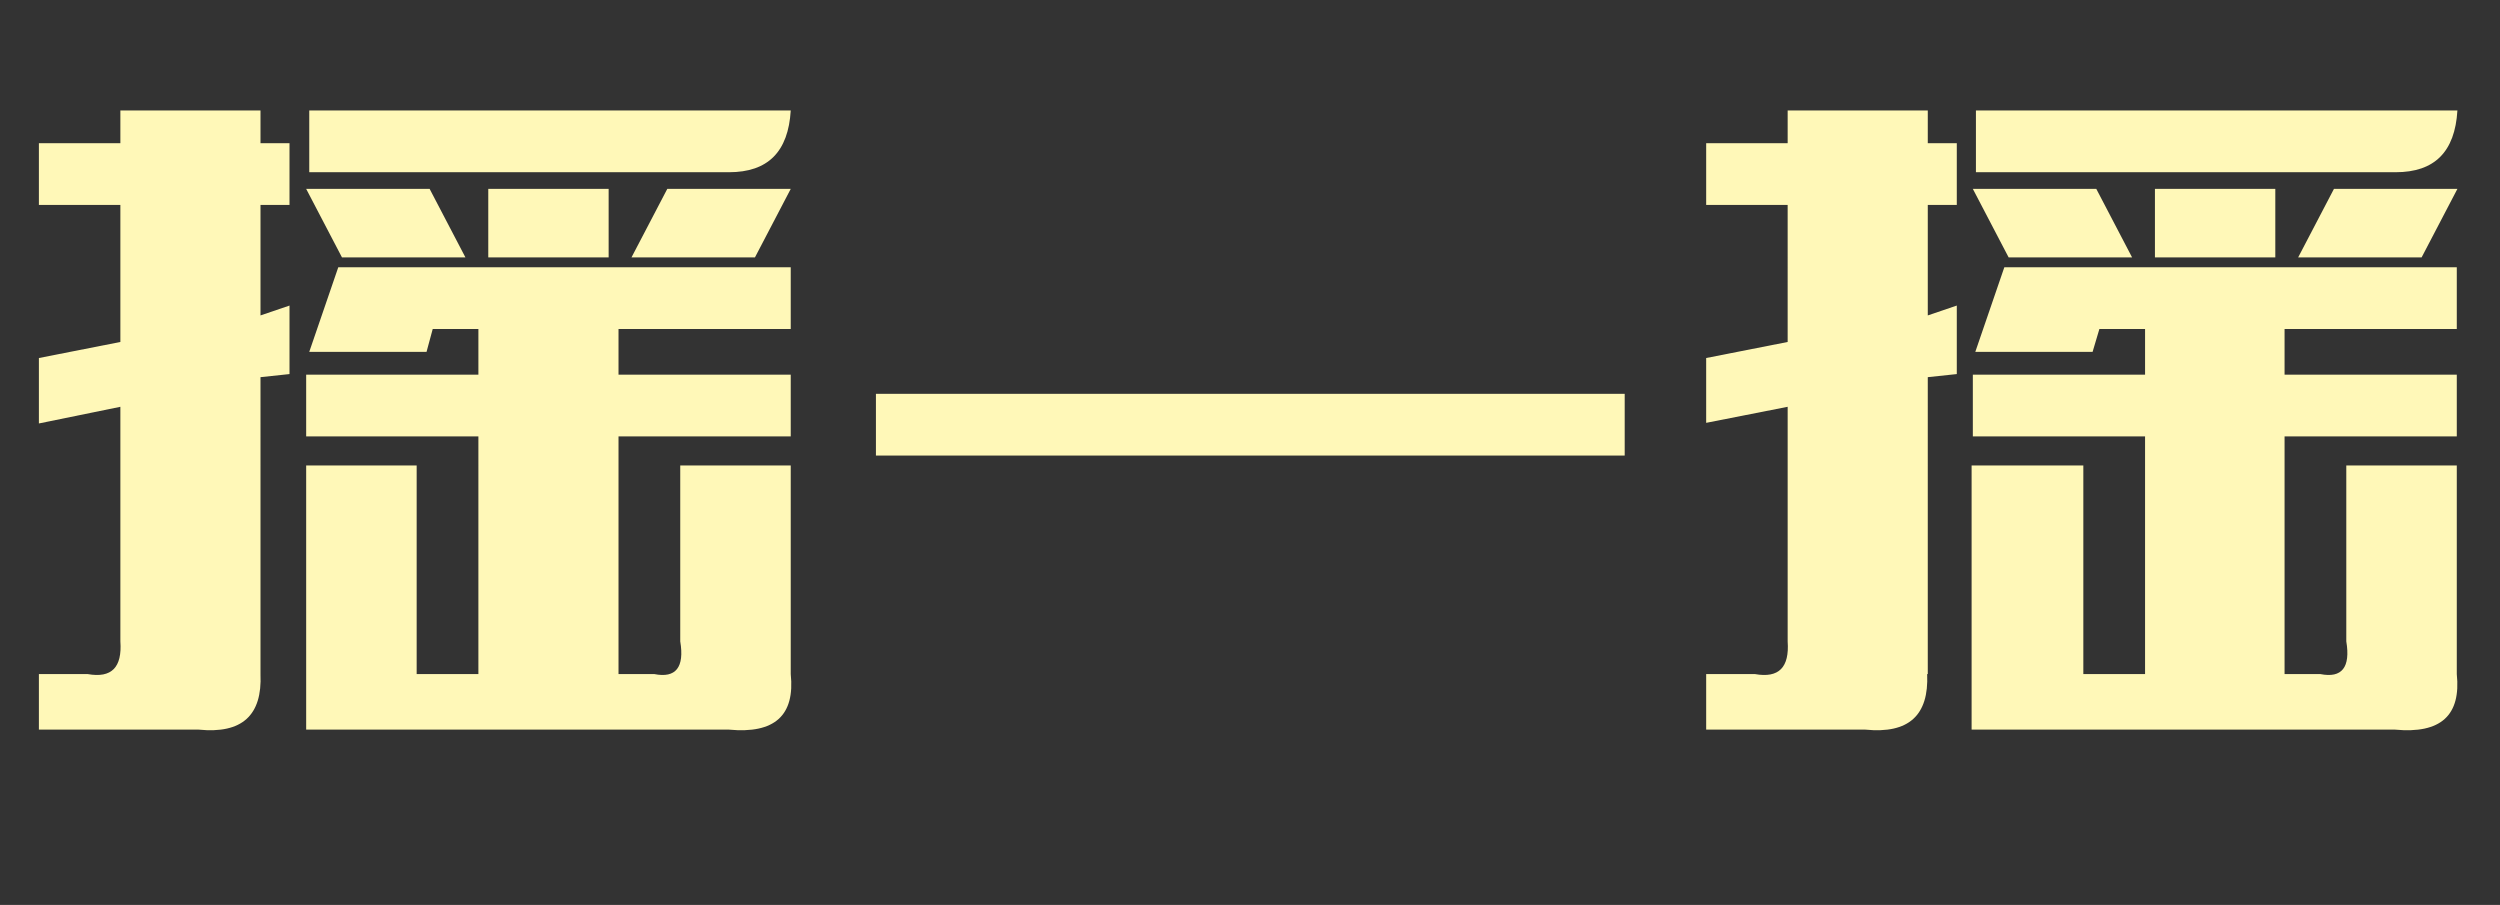 <?xml version="1.0" encoding="utf-8"?>
<!-- Generator: Adobe Illustrator 17.0.0, SVG Export Plug-In . SVG Version: 6.00 Build 0)  -->
<!DOCTYPE svg PUBLIC "-//W3C//DTD SVG 1.1//EN" "http://www.w3.org/Graphics/SVG/1.1/DTD/svg11.dtd">
<svg version="1.1" id="Layer_1" xmlns="http://www.w3.org/2000/svg" xmlns:xlink="http://www.w3.org/1999/xlink" x="0px" y="0px"
	 width="405px" height="146.6px" viewBox="0 0 405 146.6" style="enable-background:new 0 0 405 146.6;" xml:space="preserve">
<rect x="0" y="0" width="405" height="146.6" fill="#333333" stroke="none"/>
<style type="text/css">
	.st0{fill:#FFF8B8;}
</style>
<g id="title-b.svg">
	<g>
		<path class="st0" d="M42.2,109.2c0.3,6.7-3,9.7-10,9H6.3v-9h7.9c3.9,0.7,5.6-1.1,5.3-5.3v-38L6.3,68.6V58l13.2-2.6V33.2H6.3v-10
			h13.2v-5.3h22.7v5.3h4.7v10h-4.7v17.9l4.7-1.6v11.1l-4.7,0.5V109.2z M75.4,41.7h-20l-5.8-11.1h20L75.4,41.7z M49.6,75.4h17.9v33.8
			h10V70.7H49.6v-10h27.9v-7.4h-7.4L69.1,57h-19l4.7-13.7h73.3v10h-27.9v7.4h27.9v10h-27.9v38.5h5.8c3.5,0.7,4.9-1.1,4.2-5.3V75.4
			h17.9v33.8c0.7,6.7-2.6,9.7-10,9H49.6V75.4z M50.1,27.9v-10h78c-0.4,6.7-3.7,10-10,10H50.1z M79.1,30.6h19.5v11.1H79.1V30.6z
			 M108.1,30.6h20l-5.8,11.1h-20L108.1,30.6z"/>
		<path class="st0" d="M141.9,73.8v-10h121.3v10H141.9z"/>
		<path class="st0" d="M312.2,109.2c0.3,6.7-3,9.7-10,9h-25.8v-9h7.9c3.9,0.7,5.6-1.1,5.3-5.3v-38l-13.2,2.6V58l13.2-2.6V33.2h-13.2
			v-10h13.2v-5.3h22.7v5.3h4.7v10h-4.7v17.9l4.7-1.6v11.1l-4.7,0.5V109.2z M345.4,41.7h-20l-5.8-11.1h20L345.4,41.7z M319.6,75.4
			h17.9v33.8h10V70.7h-27.9v-10h27.9v-7.4h-7.4l-1.1,3.7h-19l4.7-13.7h73.3v10h-27.9v7.4h27.9v10h-27.9v38.5h5.8
			c3.5,0.7,4.9-1.1,4.2-5.3V75.4h17.9v33.8c0.7,6.7-2.6,9.7-10,9h-68.6V75.4z M320.1,27.9v-10h78c-0.4,6.7-3.7,10-10,10H320.1z
			 M349.1,30.6h19.5v11.1h-19.5V30.6z M378.1,30.6h20l-5.8,11.1h-20L378.1,30.6z"/>
	</g>
</g>
<g>
</g>
<g>
</g>
<g>
</g>
<g>
</g>
<g>
</g>
<g>
</g>
<g>
</g>
<g>
</g>
<g>
</g>
<g>
</g>
<g>
</g>
<g>
</g>
<g>
</g>
<g>
</g>
<g>
</g>
</svg>
